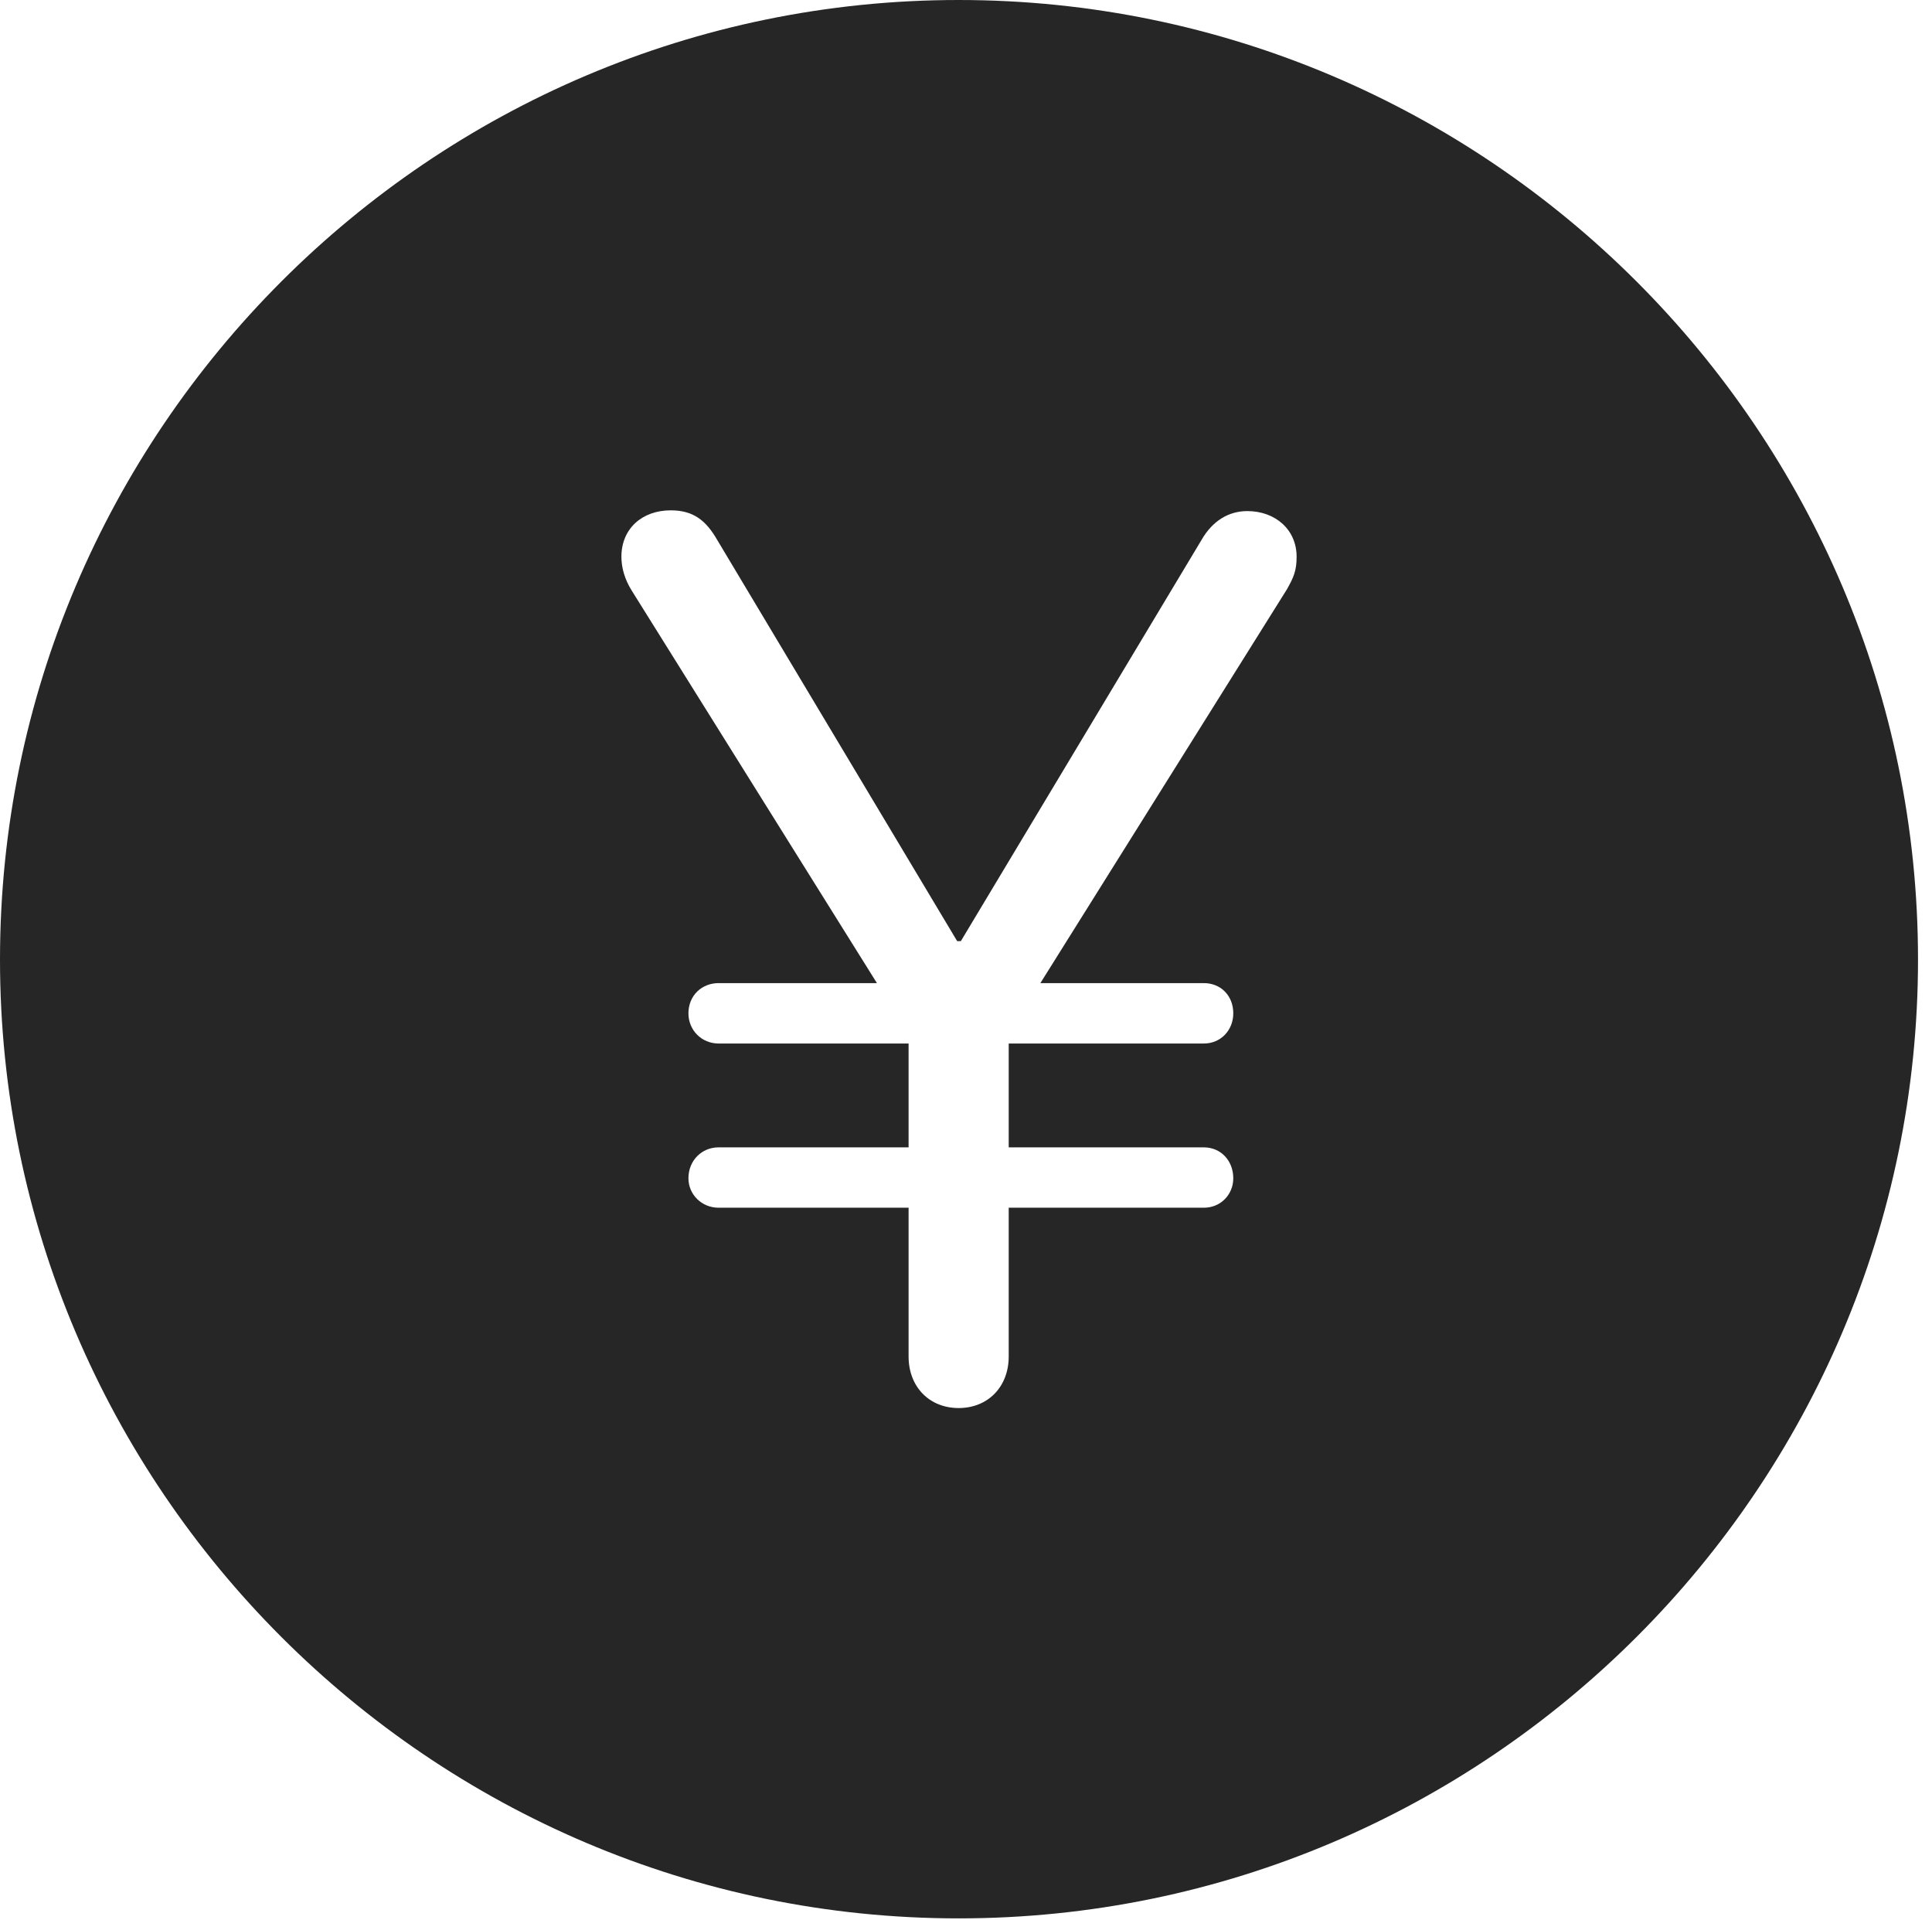 <?xml version="1.0" encoding="UTF-8"?>
<!--Generator: Apple Native CoreSVG 326-->
<!DOCTYPE svg
PUBLIC "-//W3C//DTD SVG 1.1//EN"
       "http://www.w3.org/Graphics/SVG/1.1/DTD/svg11.dtd">
<svg version="1.1" xmlns="http://www.w3.org/2000/svg" xmlns:xlink="http://www.w3.org/1999/xlink" viewBox="0 0 51.25 50.918">
 <g>
  <rect height="50.918" opacity="0" width="51.25" x="0" y="0"/>
  <path d="M50.879 25.449C50.879 39.453 39.453 50.879 25.43 50.879C11.426 50.879 0 39.453 0 25.449C0 11.426 11.426 0 25.43 0C39.453 0 50.879 11.426 50.879 25.449ZM16.484 14.766C16.484 15.039 16.562 15.352 16.758 15.664L23.262 26.074L19.062 26.074C18.613 26.074 18.262 26.406 18.262 26.875C18.262 27.324 18.613 27.676 19.062 27.676L24.102 27.676L24.102 30.43L19.062 30.43C18.613 30.43 18.262 30.781 18.262 31.25C18.262 31.68 18.613 32.031 19.062 32.031L24.102 32.031L24.102 35.977C24.102 36.777 24.648 37.344 25.43 37.344C26.211 37.344 26.758 36.777 26.758 35.977L26.758 32.031L31.934 32.031C32.383 32.031 32.715 31.68 32.715 31.25C32.715 30.781 32.383 30.43 31.934 30.43L26.758 30.43L26.758 27.676L31.934 27.676C32.383 27.676 32.715 27.324 32.715 26.875C32.715 26.406 32.383 26.074 31.934 26.074L27.598 26.074L34.141 15.625C34.316 15.312 34.395 15.137 34.395 14.766C34.395 14.043 33.828 13.555 33.086 13.555C32.598 13.555 32.168 13.809 31.875 14.316L25.488 24.961L25.391 24.961L19.023 14.316C18.73 13.809 18.398 13.535 17.793 13.535C17.031 13.535 16.484 14.023 16.484 14.766Z" fill="black" fill-opacity="0.85"/>
 </g>
</svg>
